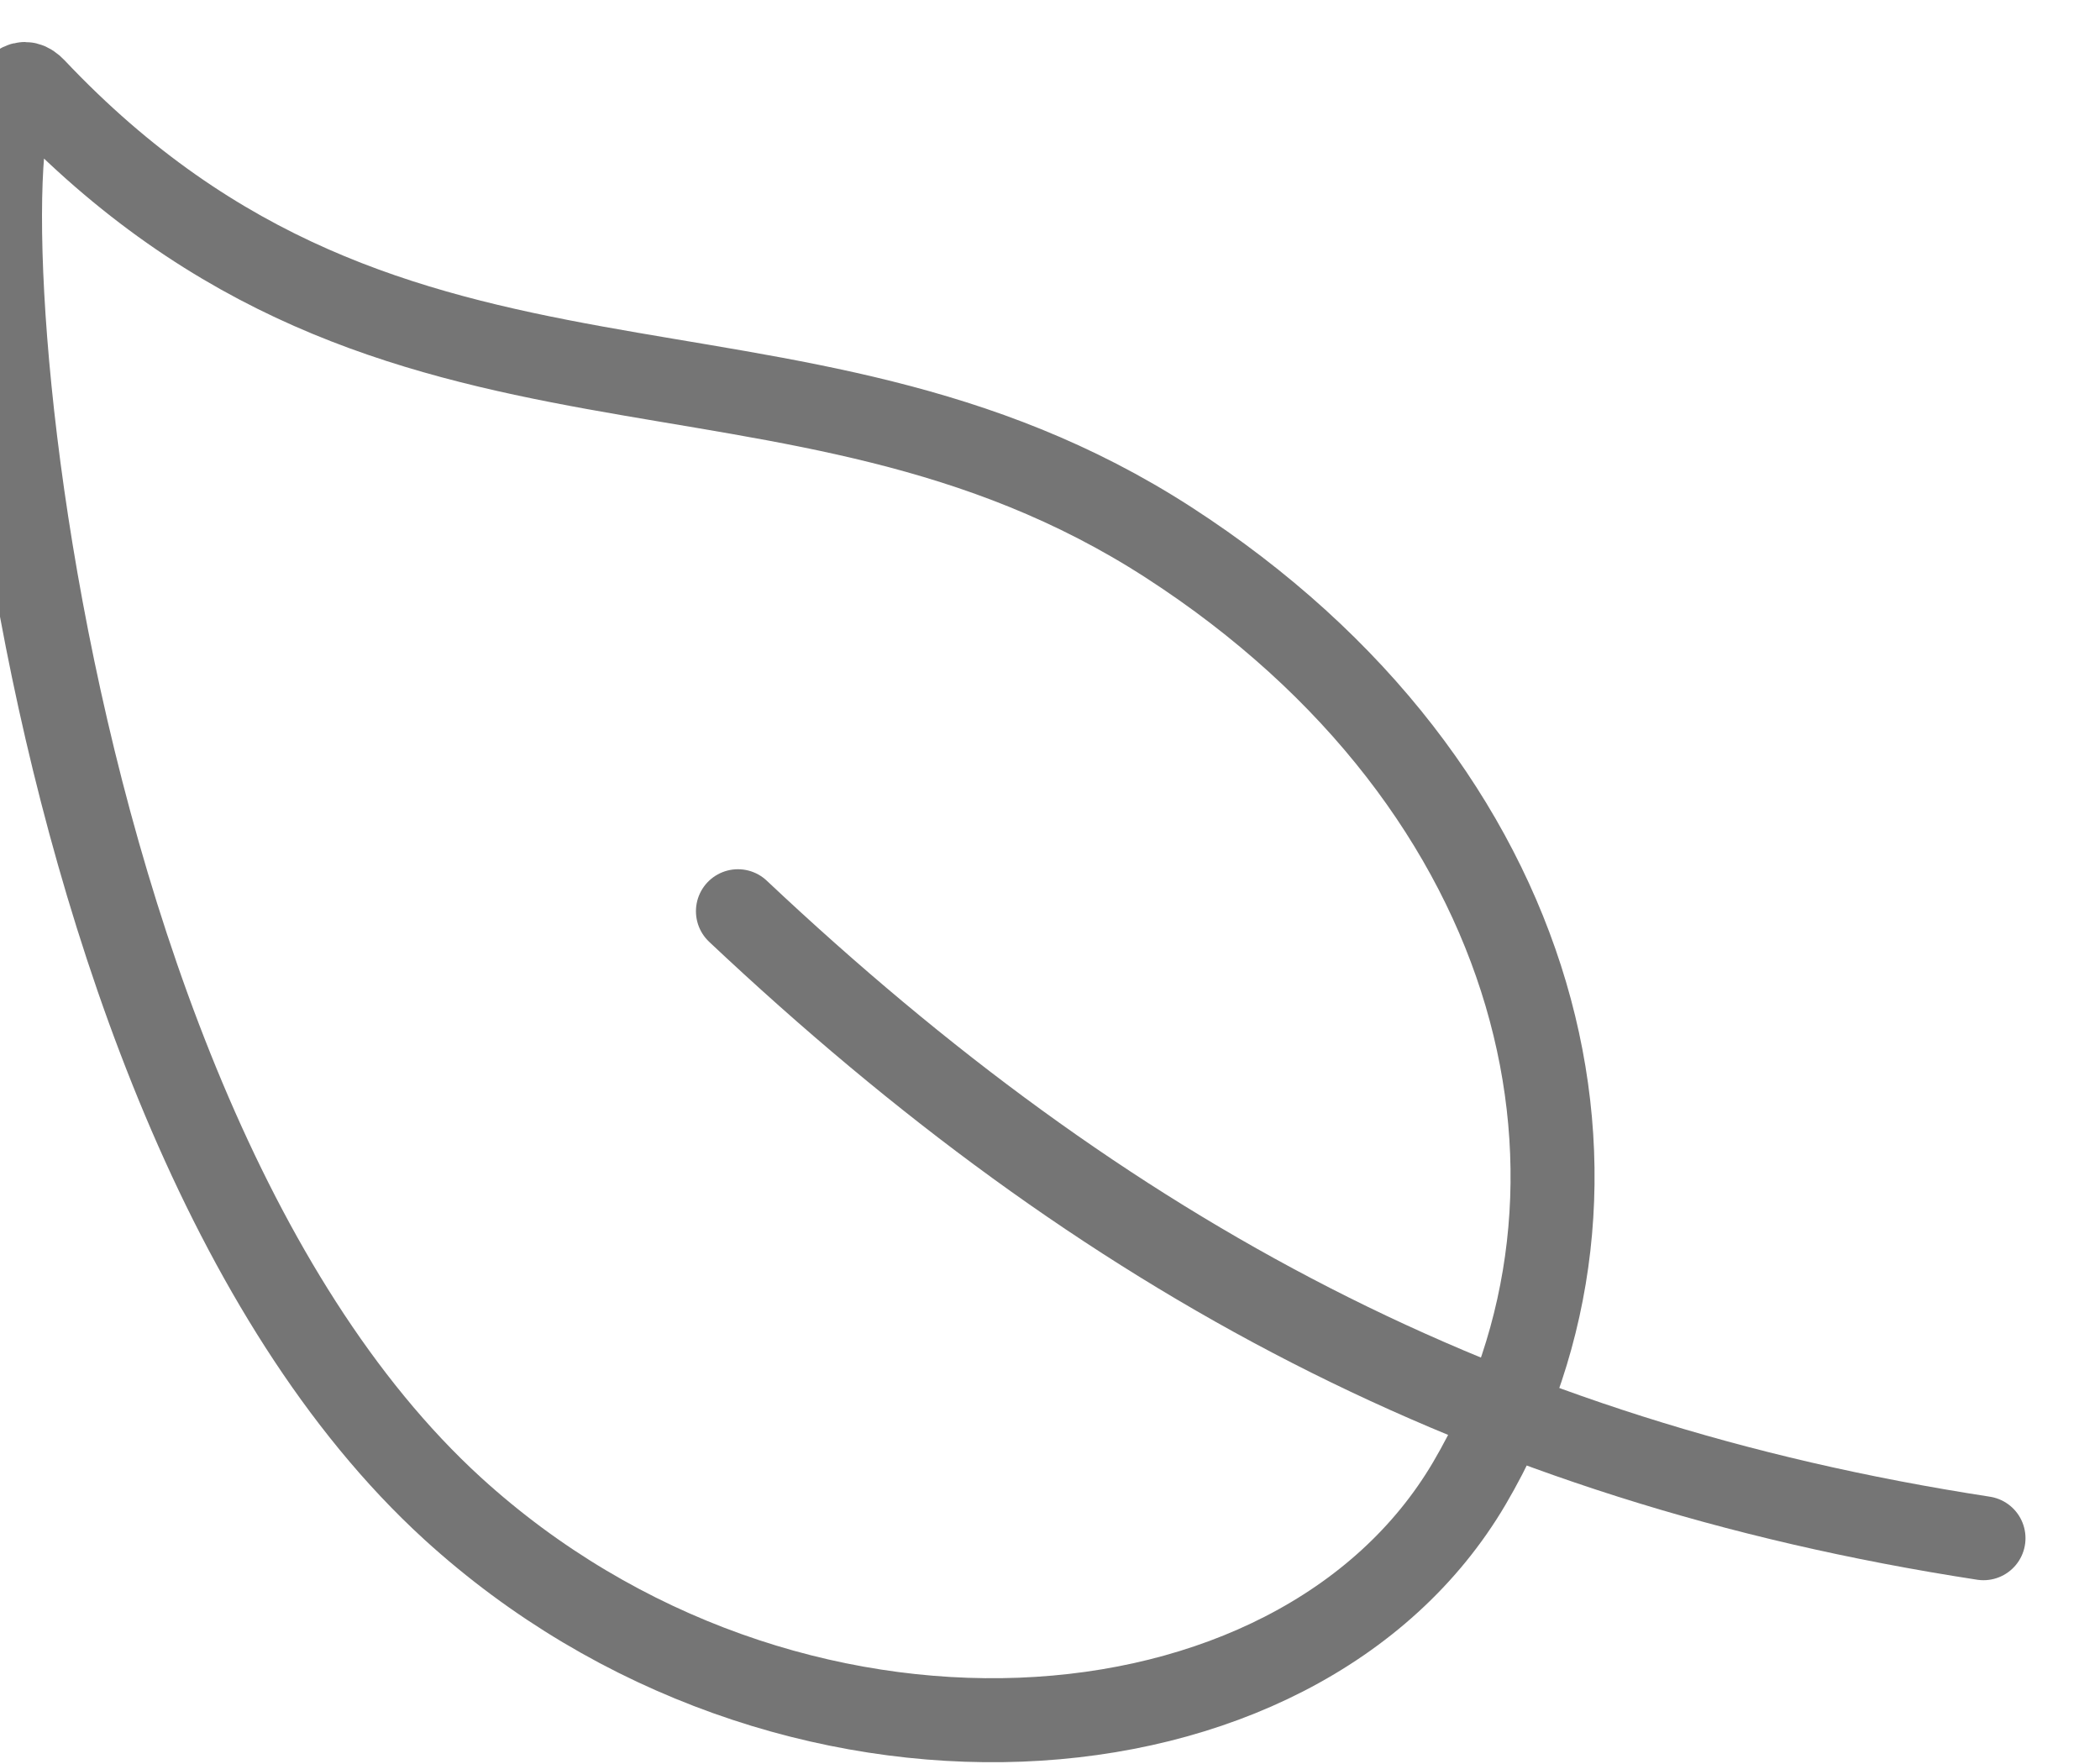 <svg width="25" height="21" viewBox="0 0 25 21" fill="none" xmlns="http://www.w3.org/2000/svg">
<path d="M13.908 6.455C9.394 3.539 4.722 5.632 0.406 1.062C-0.6 -0.005 -0.016 13.021 5.387 17.957C9.338 21.562 15.437 21.16 17.494 17.656C19.55 14.152 18.422 9.37 13.908 6.455Z" stroke="#757575" stroke-linecap="round" stroke-linejoin="round"/>
<path d="M8.785 10.848C13.152 14.961 17.672 17.398 23.613 18.312" stroke="#757575" stroke-linecap="round" stroke-linejoin="round"/>
</svg>
